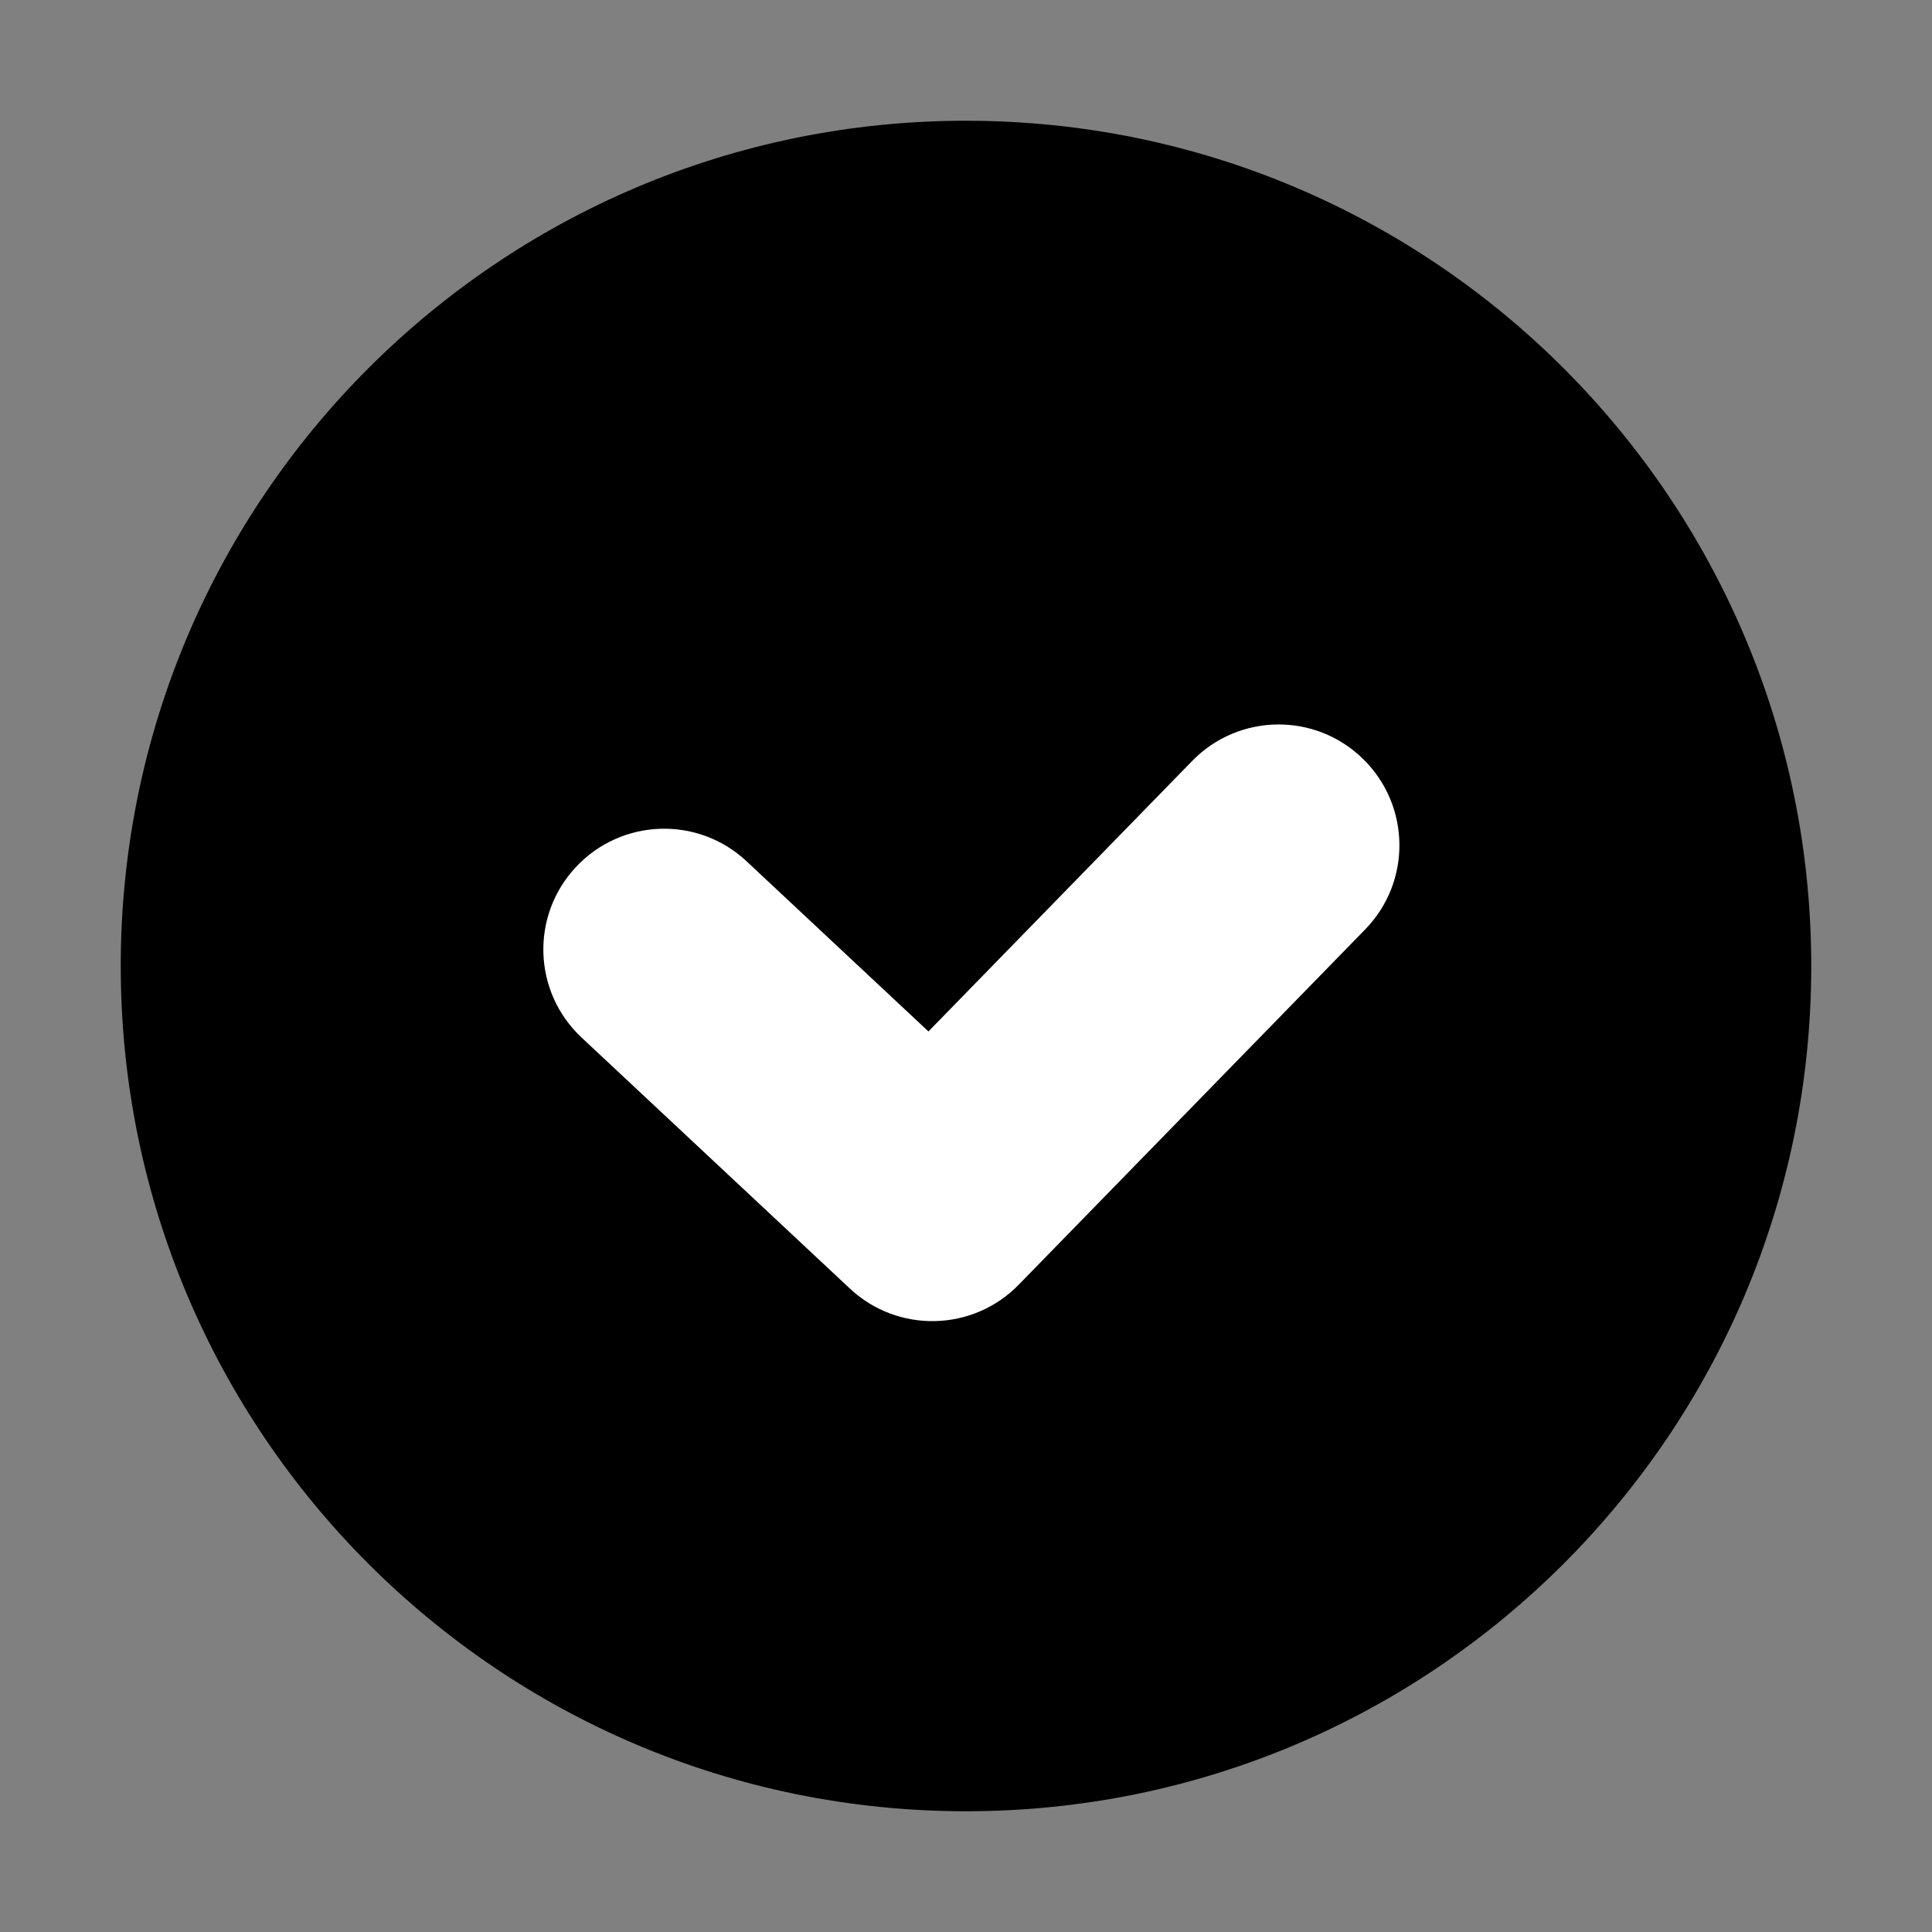 <svg width="16" height="16" viewBox="0 0 16 16" fill="none" xmlns="http://www.w3.org/2000/svg">
<rect x="0" y="0" width="16" height="16" fill="#808080" stroke="none"/>
<path d="M8 15C11.866 15 15 11.866 15 8C15 4.134 11.866 1 8 1C4.134 1 1 4.134 1 8C1 11.866 4.134 15 8 15Z" fill="currentColor"/>
<path d="M7.689 8.542L6.183 7.133C5.78 6.755 5.147 6.777 4.77 7.18C4.392 7.583 4.413 8.216 4.817 8.593L7.038 10.671C7.435 11.043 8.057 11.029 8.437 10.639L11.305 7.698C11.691 7.303 11.683 6.67 11.287 6.284C10.892 5.898 10.259 5.906 9.873 6.302L7.689 8.542Z" fill="white"/>
</svg>
